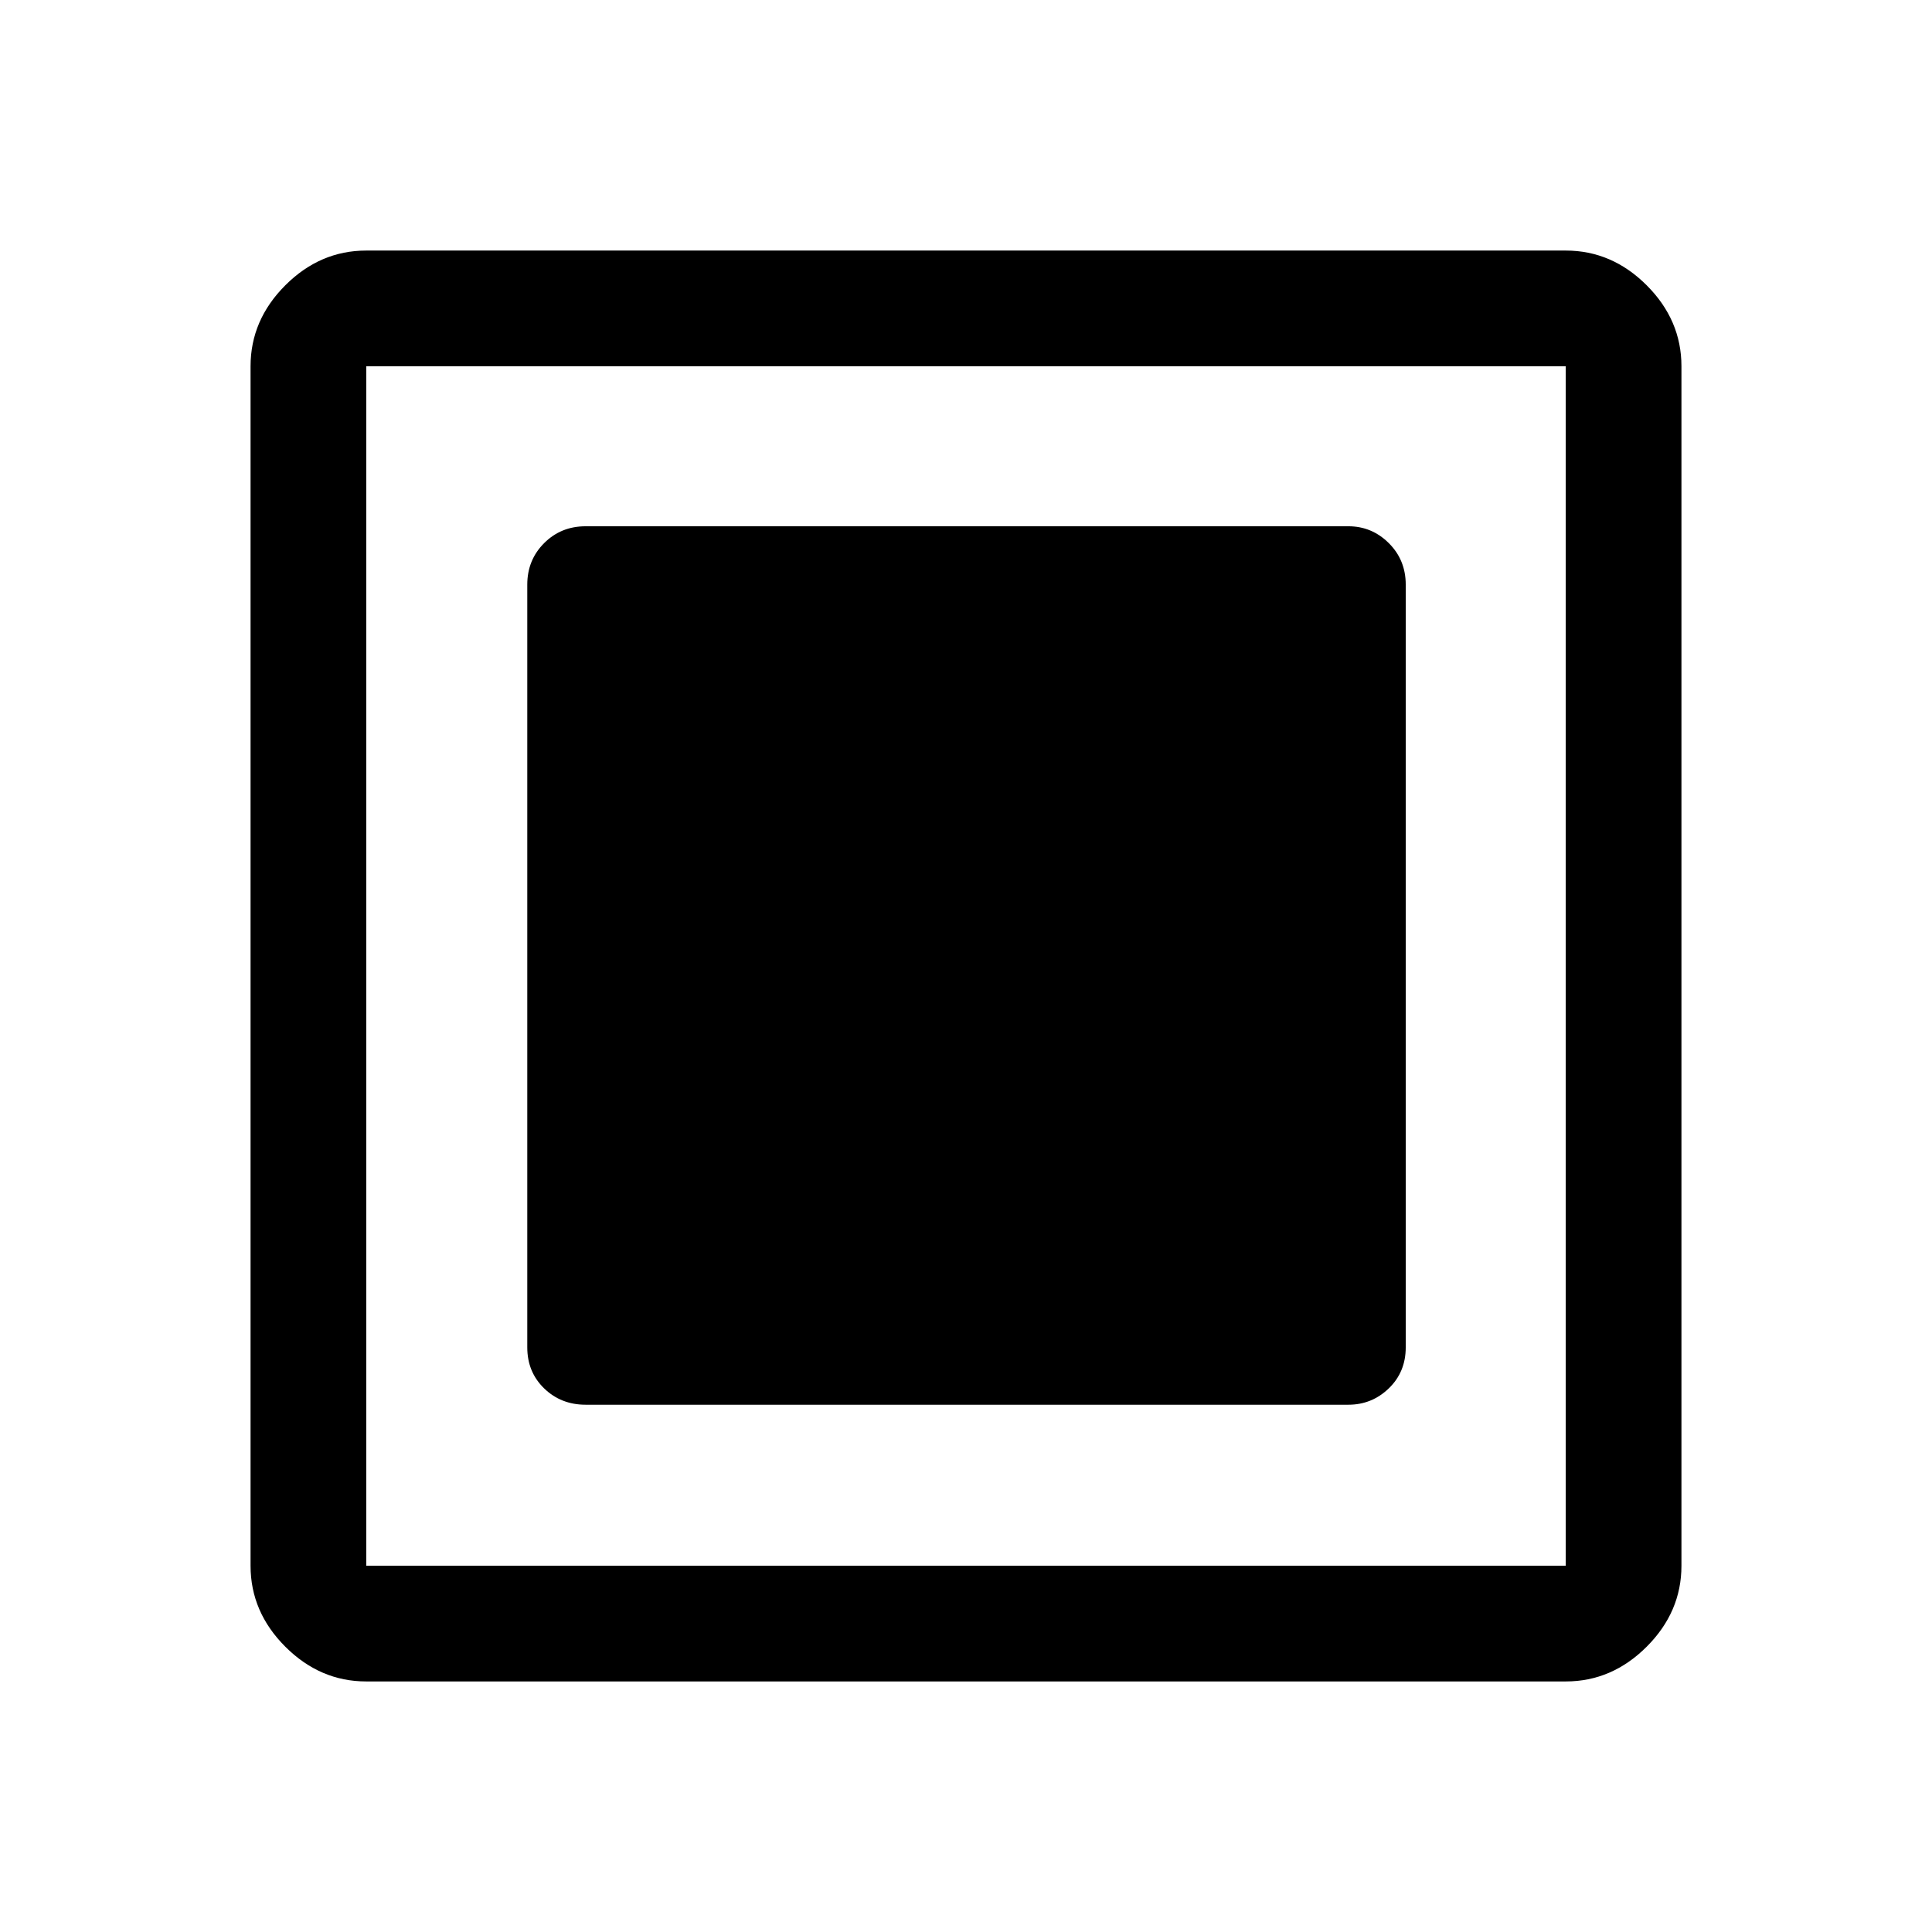 <svg xmlns="http://www.w3.org/2000/svg" height="48" viewBox="0 -960 960 960" width="48"><path d="M291-262h379q11.675 0 20.088-8.125 8.412-8.125 8.412-20.375v-379q0-12.25-8.412-20.625Q681.675-698.5 670-698.5H291q-12.25 0-20.625 8.375T262-669.5v379q0 12.25 8.375 20.375T291-262ZM182-124.5q-22.969 0-40.234-17.266Q124.5-159.031 124.5-182v-596q0-22.969 17.266-40.234Q159.031-835.5 182-835.5h596q22.969 0 40.234 17.266Q835.5-800.969 835.5-778v596q0 22.969-17.266 40.234Q800.969-124.5 778-124.5H182Zm0-57.5h596v-596H182v596Zm0-596v596-596Z"/></svg>